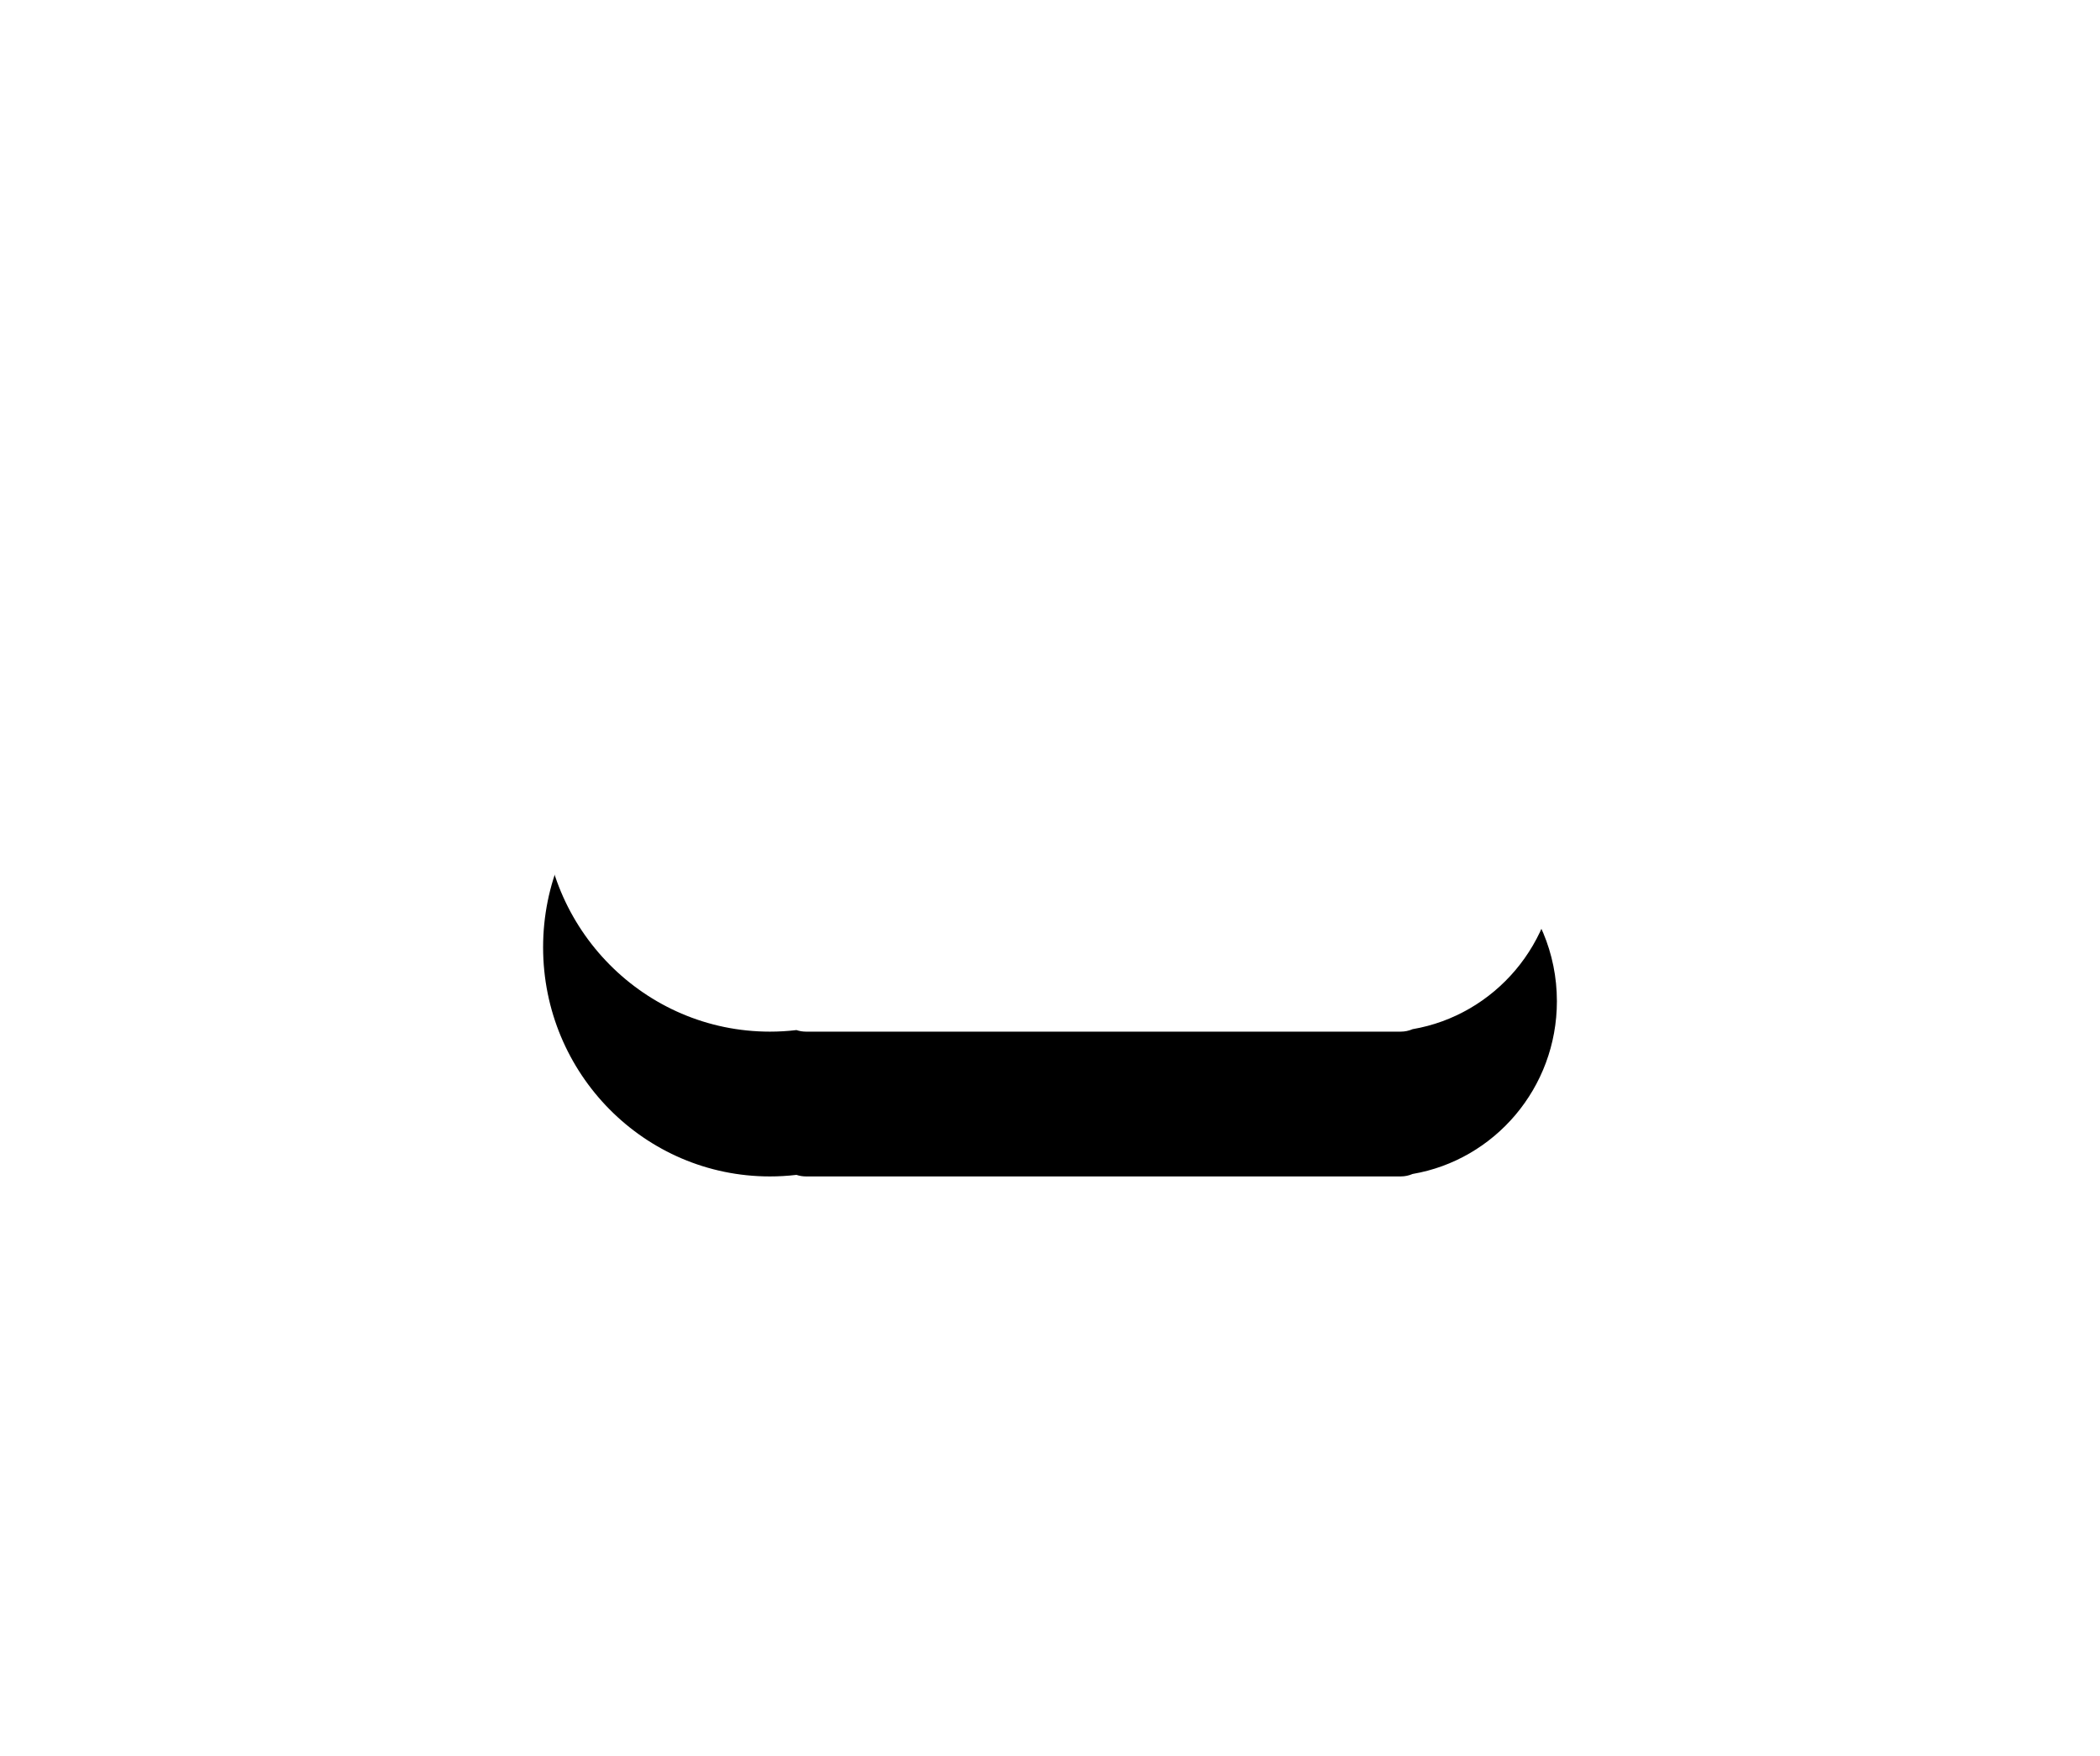 <?xml version="1.0" encoding="UTF-8"?>
<svg width="116px" height="97px" viewBox="0 0 116 97" version="1.1" xmlns="http://www.w3.org/2000/svg" xmlns:xlink="http://www.w3.org/1999/xlink">
    <!-- Generator: Sketch 61.1 (89650) - https://sketch.com -->
    <title>cloud</title>
    <desc>Created with Sketch.</desc>
    <defs>
        <linearGradient x1="50%" y1="0%" x2="50%" y2="100%" id="linearGradient-1">
            <stop stop-color="#FFFFFF" offset="0%"></stop>
            <stop stop-color="#FFFFFF" offset="100%"></stop>
        </linearGradient>
        <path d="M898.526,41 C898.34,41 898.161,40.97 897.994,40.914 C897.513,40.971 897.023,41 896.526,41 C889.608,41 884,35.332 884,28.34 C884,21.349 889.608,15.681 896.526,15.681 C897.32,15.681 898.097,15.755 898.85,15.898 C900.881,10.13 906.331,6 912.737,6 C920.876,6 927.474,12.668 927.474,20.894 C927.474,21.307 927.457,21.717 927.424,22.122 C928.367,21.808 929.374,21.638 930.421,21.638 C935.711,21.638 940,25.973 940,31.319 C940,36.112 936.554,40.091 932.029,40.864 C931.827,40.952 931.603,41 931.368,41 L898.526,41 Z" id="path-2"></path>
        <filter x="-92.9%" y="-125.7%" width="285.7%" height="397.1%" filterUnits="objectBoundingBox" id="filter-3">
            <feOffset dx="0" dy="8" in="SourceAlpha" result="shadowOffsetOuter1"></feOffset>
            <feGaussianBlur stdDeviation="16" in="shadowOffsetOuter1" result="shadowBlurOuter1"></feGaussianBlur>
            <feColorMatrix values="0 0 0 0 0   0 0 0 0 0   0 0 0 0 0  0 0 0 0.1 0" type="matrix" in="shadowBlurOuter1"></feColorMatrix>
        </filter>
    </defs>
    <g id="Page-1" stroke="none" stroke-width="1" fill="none" fill-rule="evenodd">
        <g id="首页-20191225" transform="translate(-923, -120)">
            <g id="section-01" transform="translate(0, 80)">
                <g id="插图" transform="translate(69, 56)">
                    <g id="colud">
                        <g id="cloud">
                            <use fill="black" fill-opacity="1" filter="url(#filter-3)" xlink:href="#path-2"></use>
                            <use fill="url(#linearGradient-1)" fill-rule="evenodd" xlink:href="#path-2"></use>
                        </g>
                    </g>
                </g>
            </g>
        </g>
    </g>
</svg>